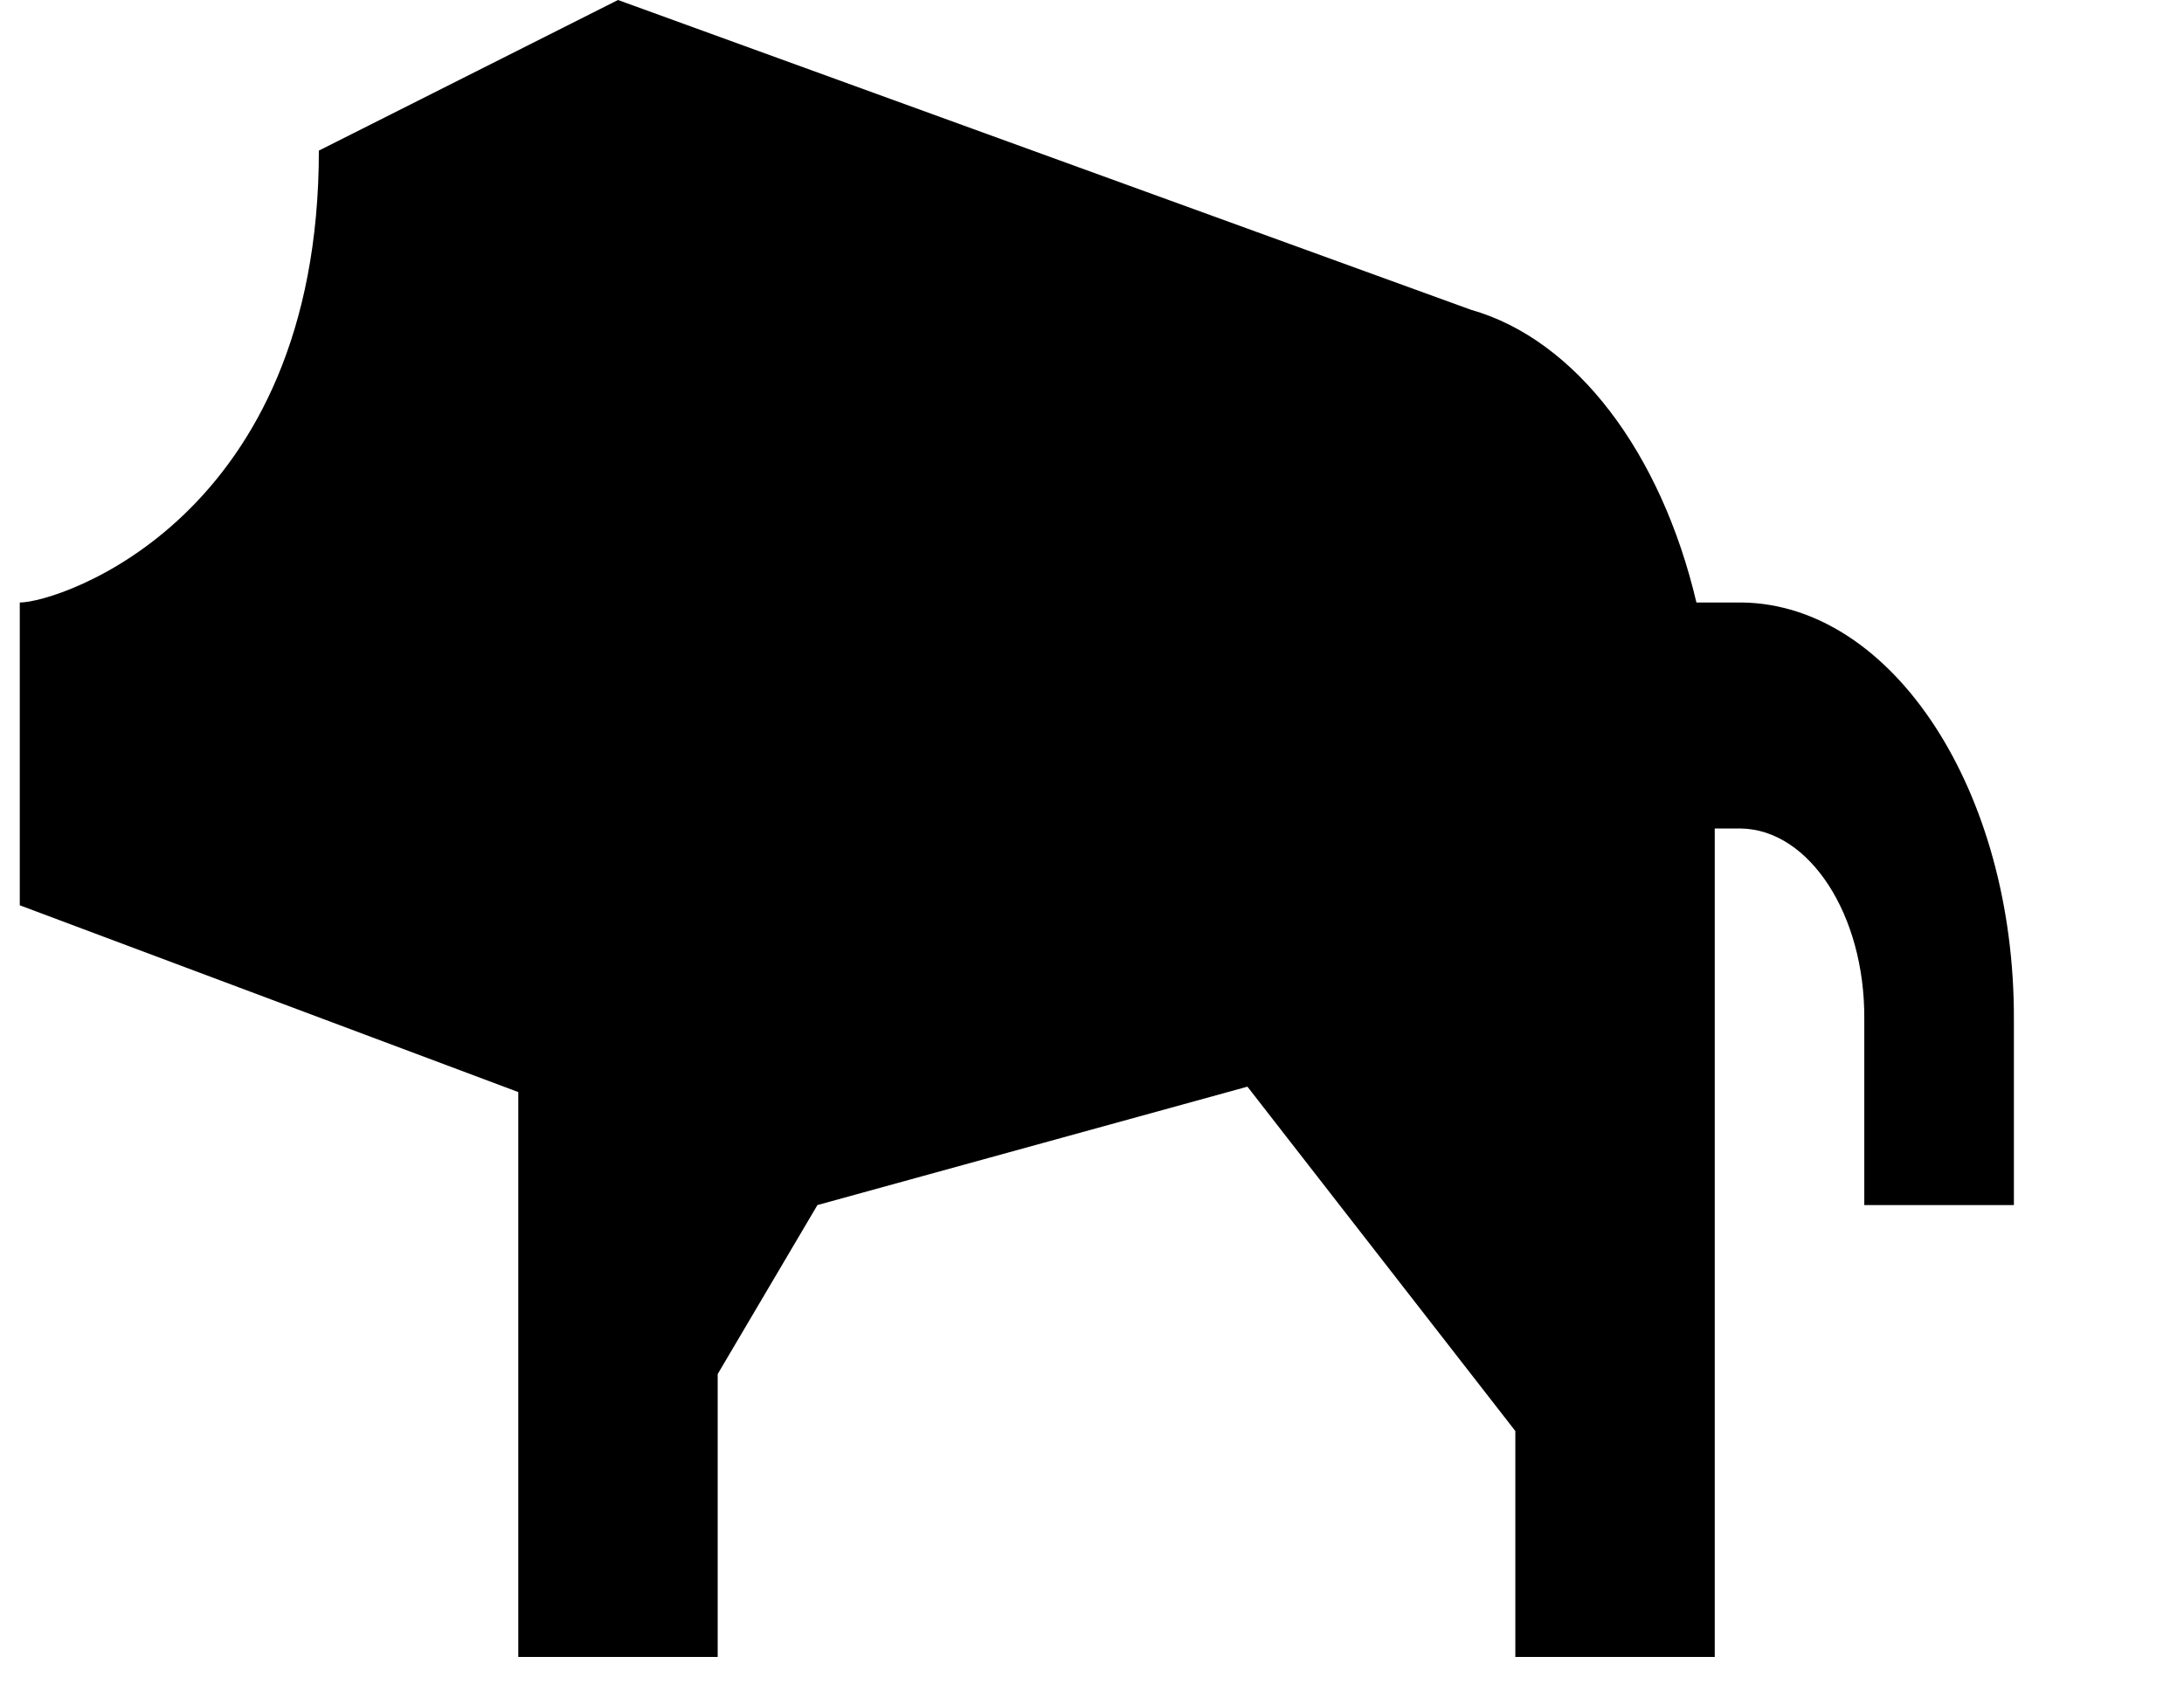 <svg width="36" height="28" viewBox="0 0 36 28" fill="none" xmlns="http://www.w3.org/2000/svg">
<g clip-path="url(#clip0_79_231)">
<path d="M33.196 16.81V19.867H30.73V16.793C30.74 15.082 29.826 13.676 28.696 13.659H28.265V27.317H24.978V23.592L20.562 17.915L13.474 19.867L11.83 22.653V27.317H8.543V18.004L0.326 14.925V9.933C0.974 9.933 5.256 8.545 5.256 2.483L10.187 0L24.244 5.106C25.981 5.598 27.383 7.467 27.963 9.933H28.717C31.205 9.968 33.21 13.05 33.196 16.81Z" fill="black"/>
</g>
<defs>
<clipPath id="clip0_79_231">
<rect width="36" height="28" fill="white"/>
</clipPath>
</defs>
</svg>
